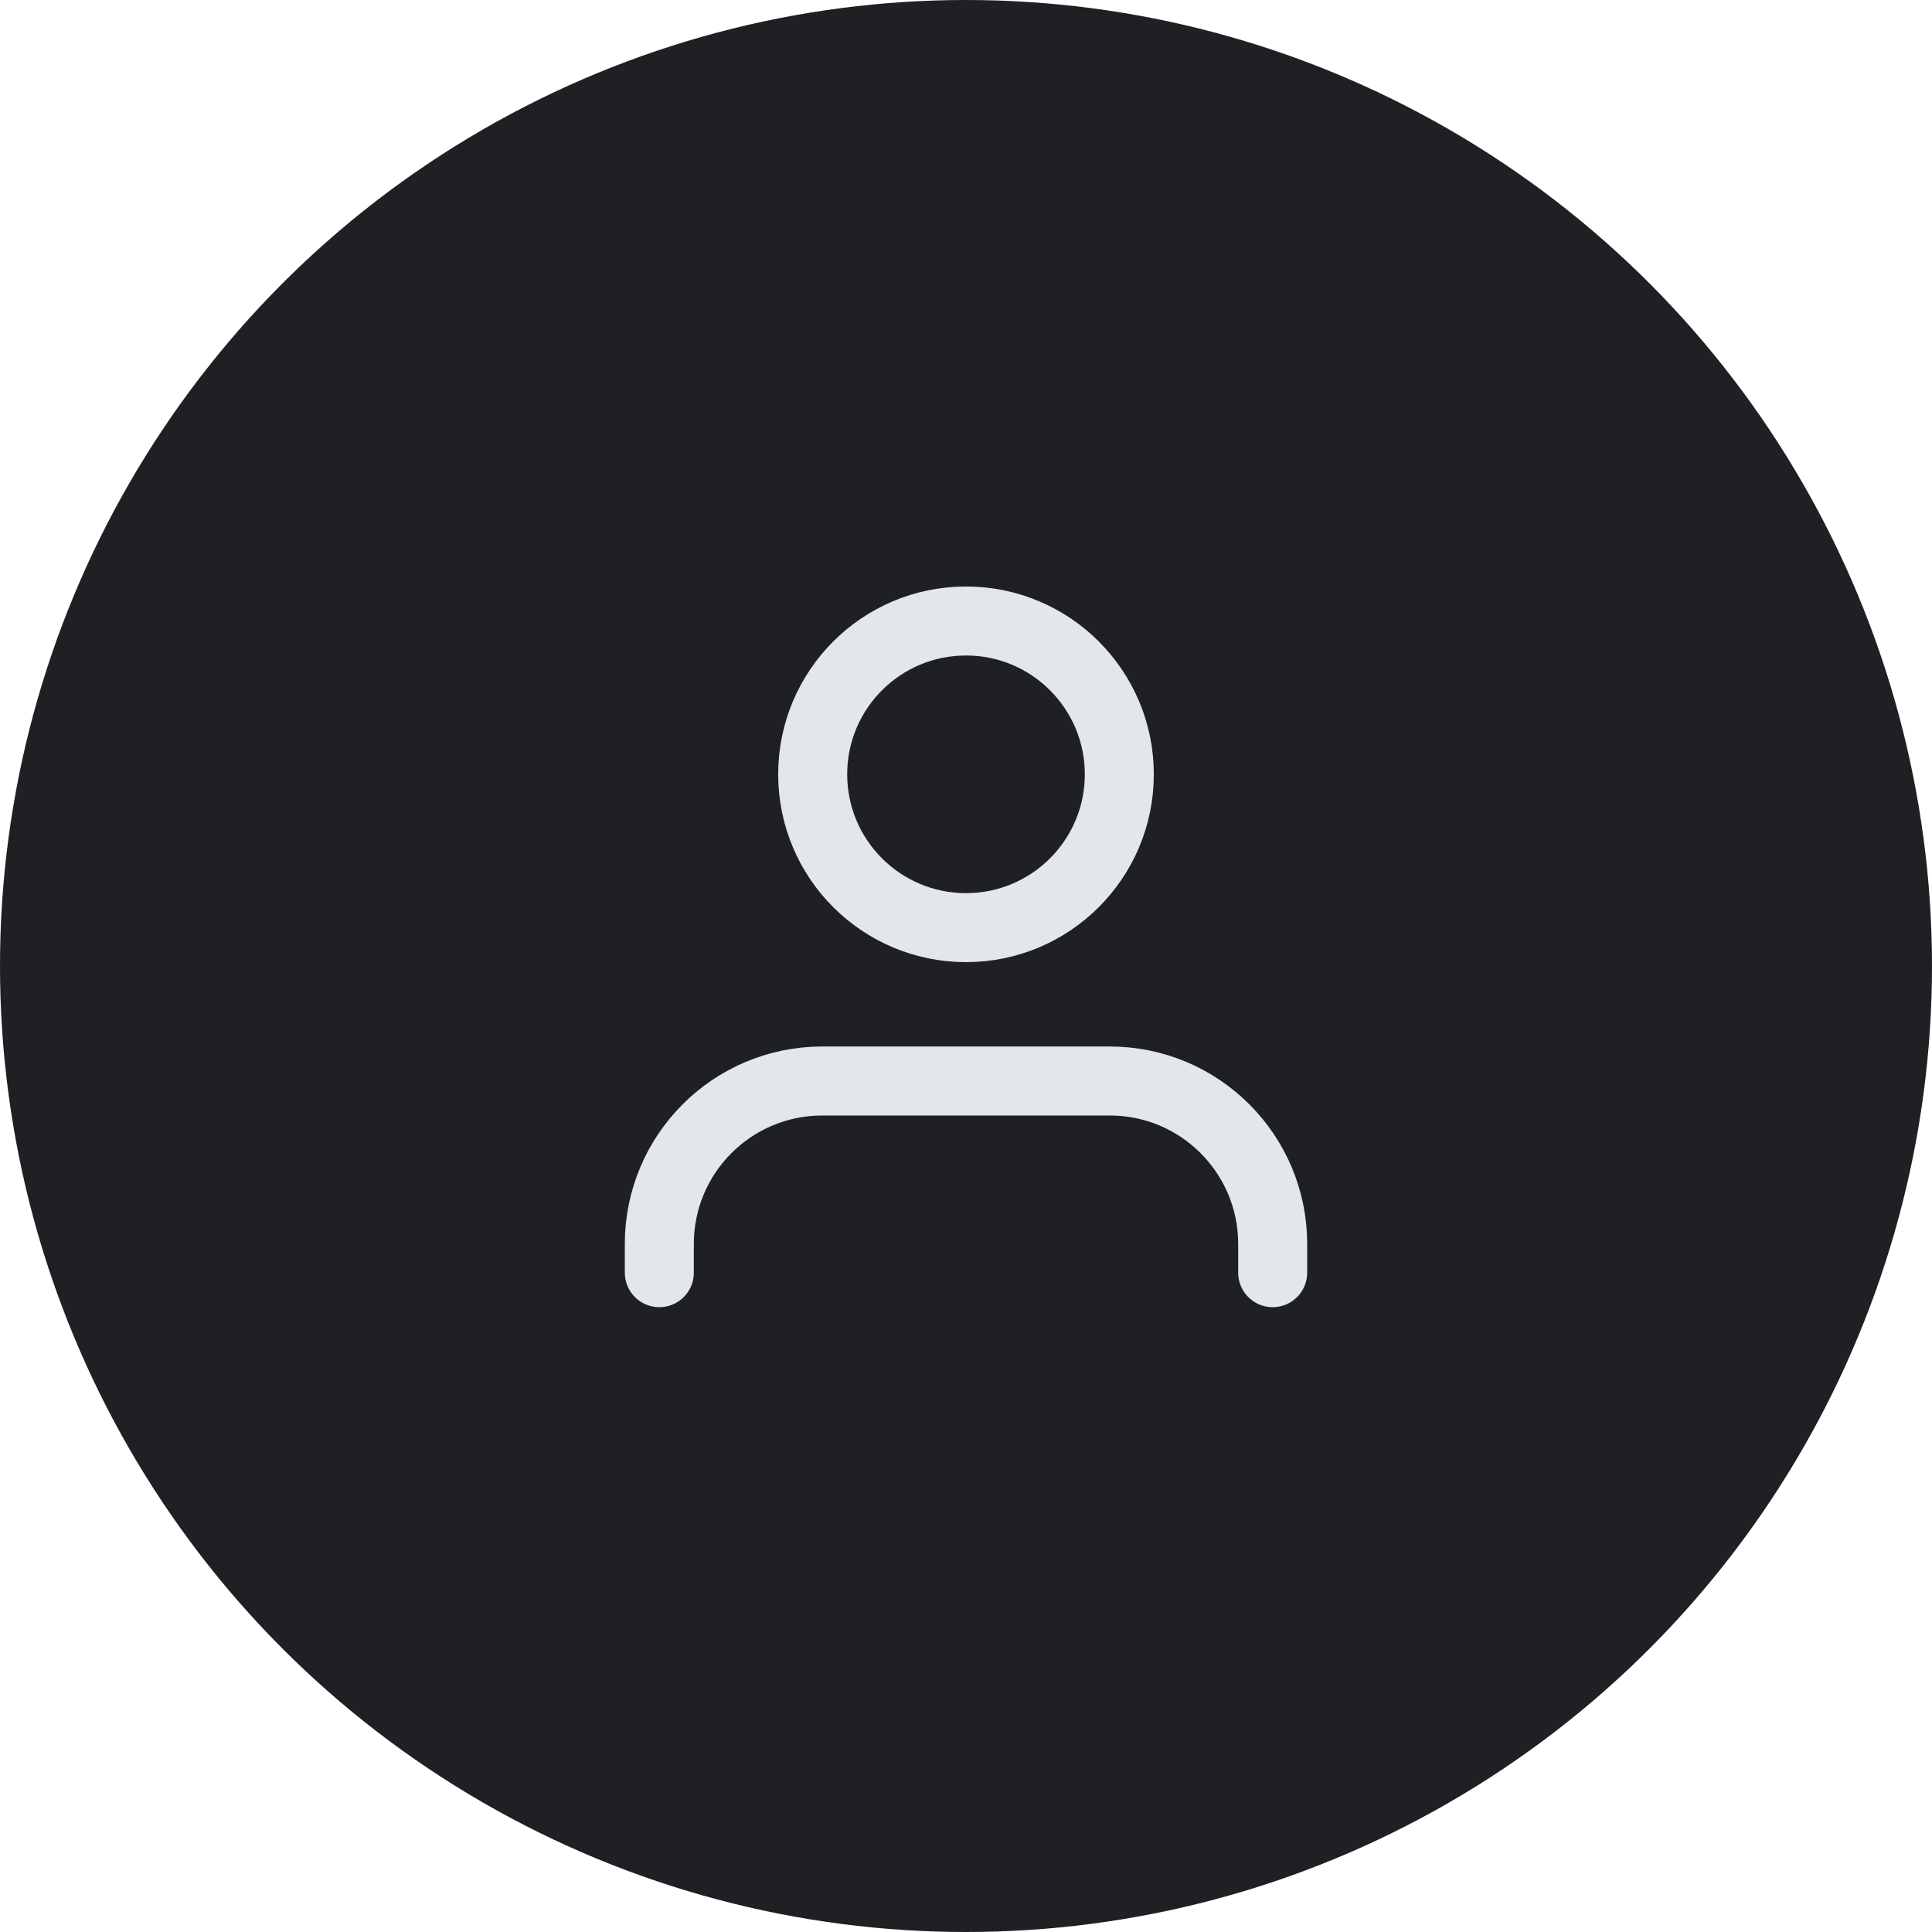 <svg width="42" height="42" viewBox="0 0 42 42" fill="none" xmlns="http://www.w3.org/2000/svg">
<circle cx="21" cy="21" r="21" fill="#1E2024"/>
<path d="M27.667 27.667V27.042C27.667 25.086 26.081 23.5 24.125 23.5H17.875C15.919 23.5 14.333 25.086 14.333 27.042V27.667" stroke="#E3E7EB" stroke-width="1.5" stroke-linecap="round" stroke-linejoin="round"/>
<ellipse cx="21" cy="16.833" rx="3.333" ry="3.333" stroke="#E3E7EB" stroke-width="1.5" stroke-linecap="round" stroke-linejoin="round"/>
</svg>
